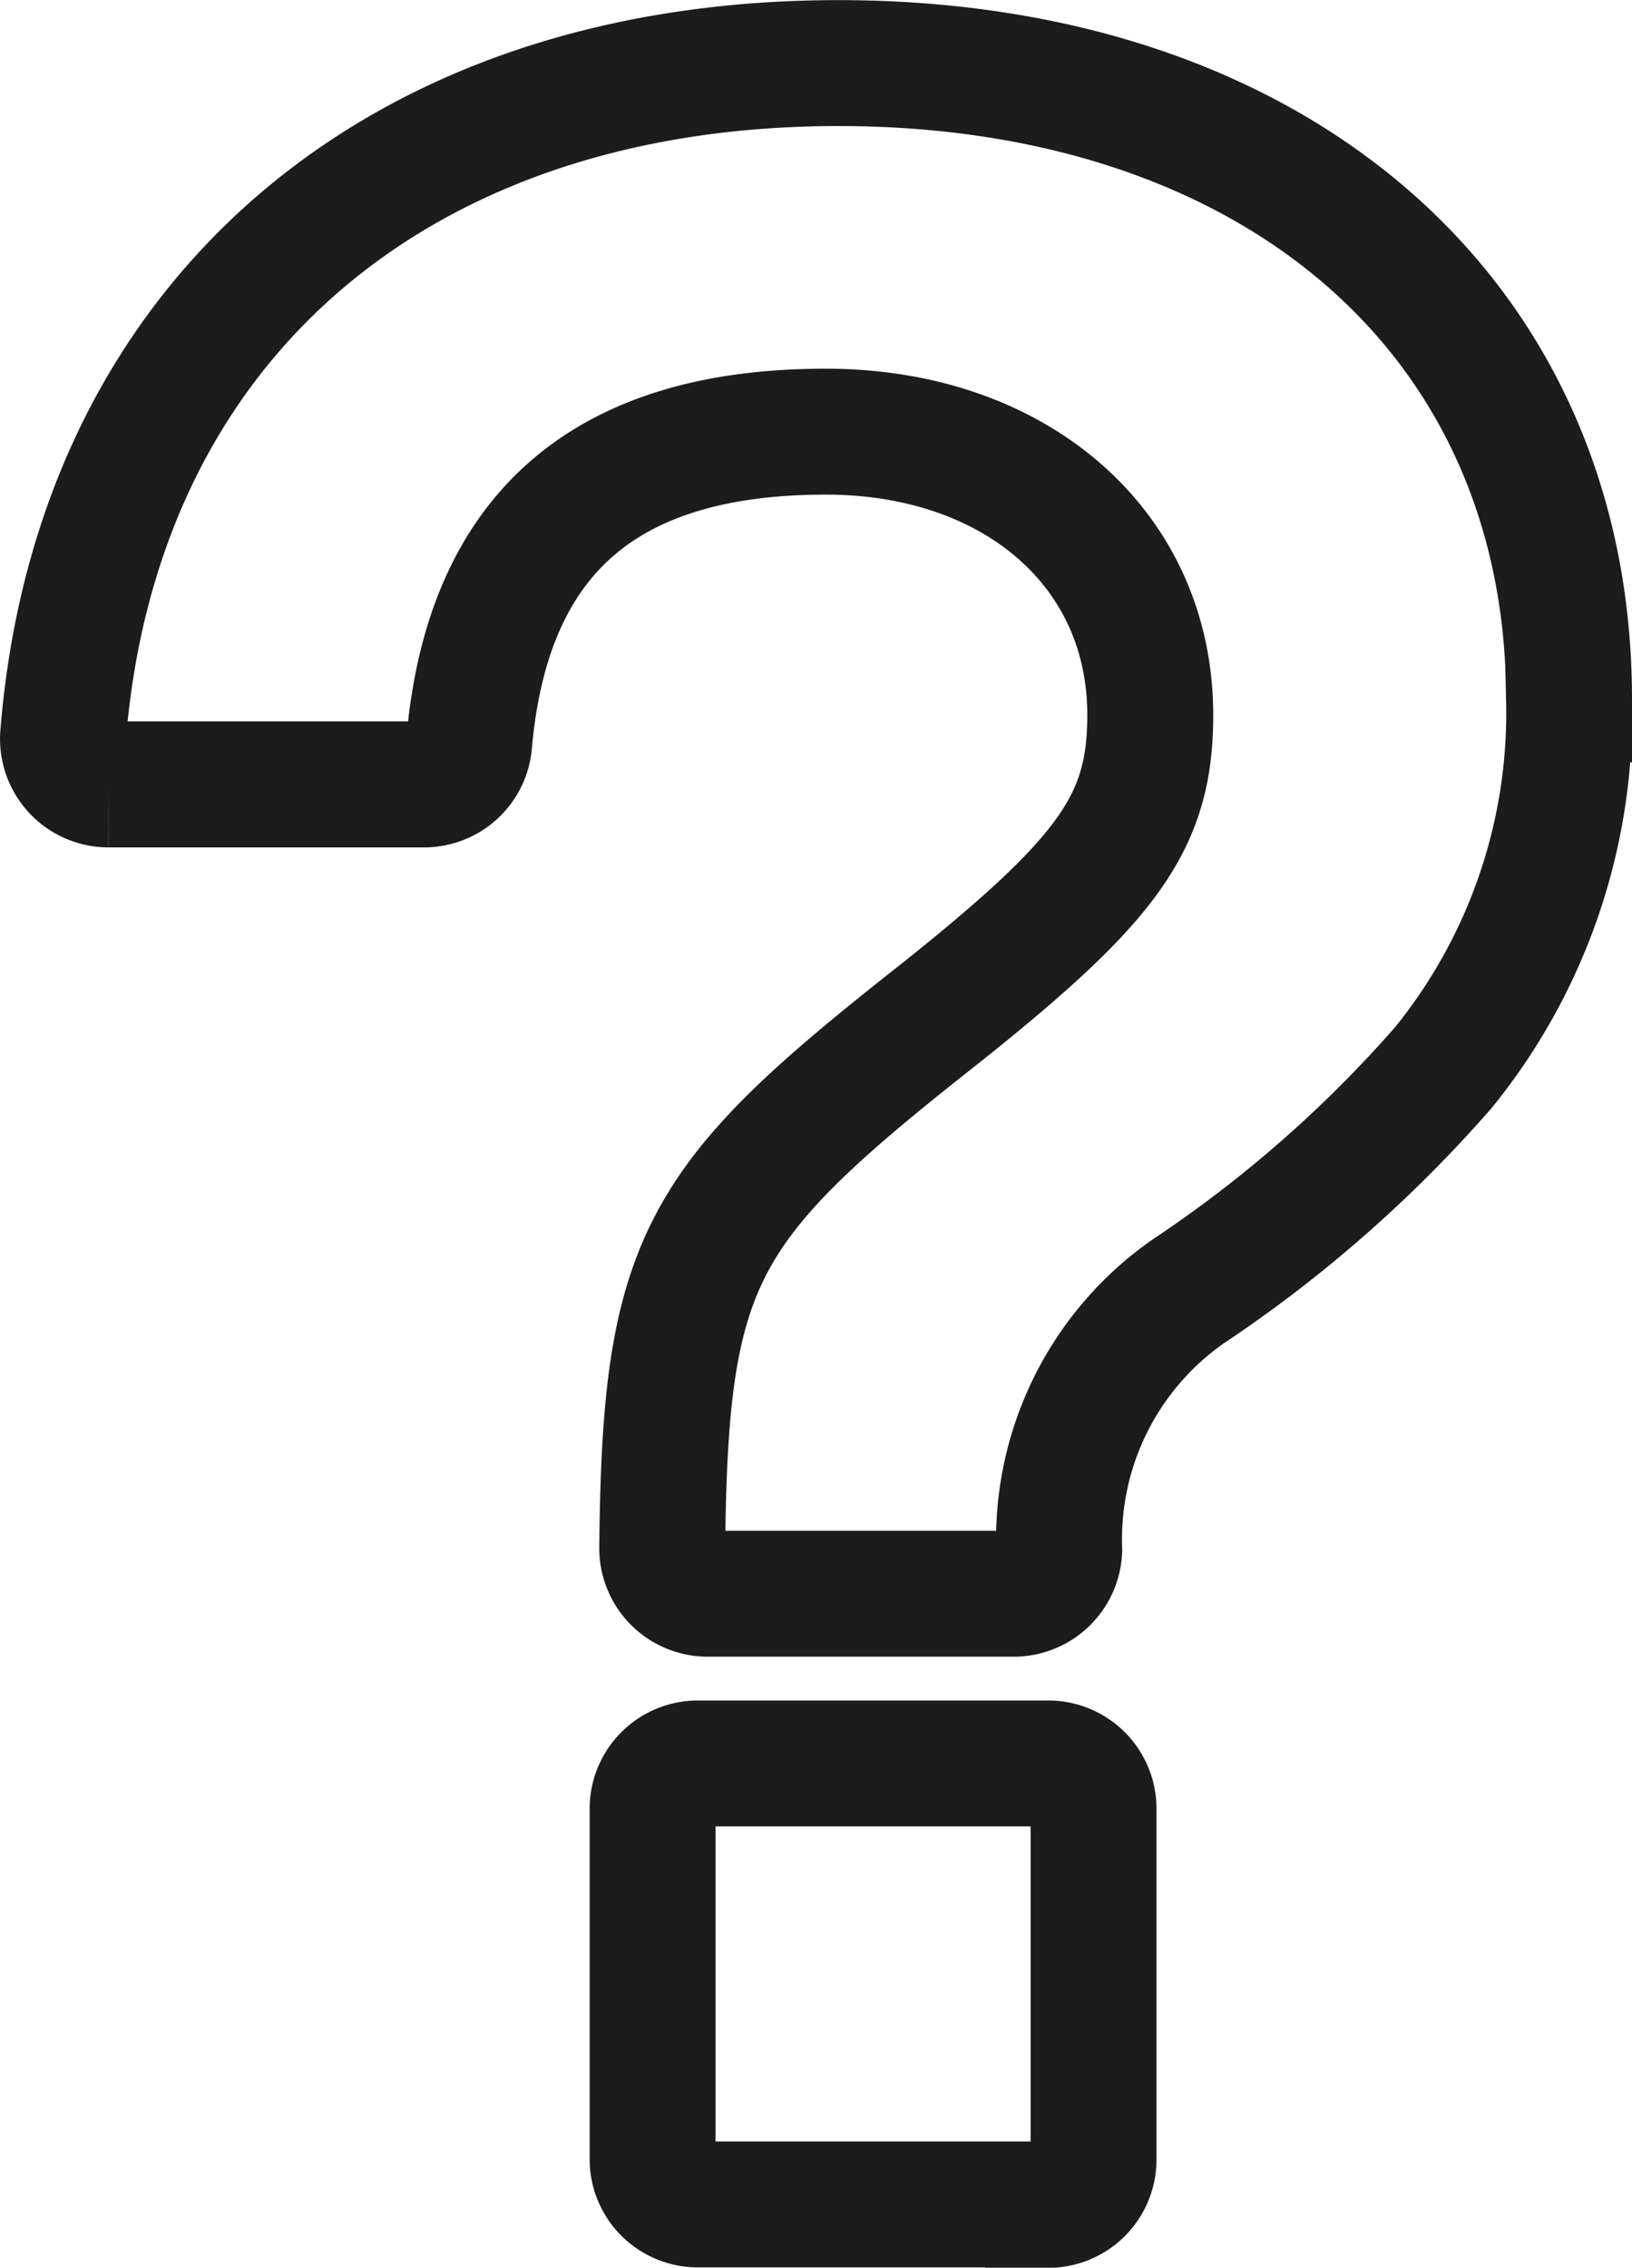 <svg xmlns="http://www.w3.org/2000/svg" width="25.923" height="36.018" viewBox="0 0 25.923 36.018"><defs><style>.a{fill:none;stroke:#1c1c1c;stroke-width:2px;}</style></defs><g transform="translate(1.001 1)"><path class="a" d="M1290.24,243.293a.722.722,0,0,1-.719-.729c.044-4.607.59-5.477,4.4-8.476,2.7-2.151,3.352-3.051,3.352-4.752,0-2.651-2.152-4.5-5.153-4.5-3.526,0-5.374,1.635-5.666,4.947a.718.718,0,0,1-.714.656h-5.016a.723.723,0,0,1-.719-.782c.528-6.552,5.286-10.675,12.314-10.675,6.954,0,11.606,4.052,11.606,10.106a8.934,8.934,0,0,1-2,5.853,20.4,20.4,0,0,1-4.052,3.552,4.8,4.8,0,0,0-2.046,4.1.723.723,0,0,1-.718.7Zm5.413,9.7h-5.566a.719.719,0,0,1-.719-.719v-5.566a.719.719,0,0,1,.719-.719h5.566a.719.719,0,0,1,.719.719v5.566A.719.719,0,0,1,1295.653,253Z" transform="translate(-1280.003 -218.98)"/></g></svg>
